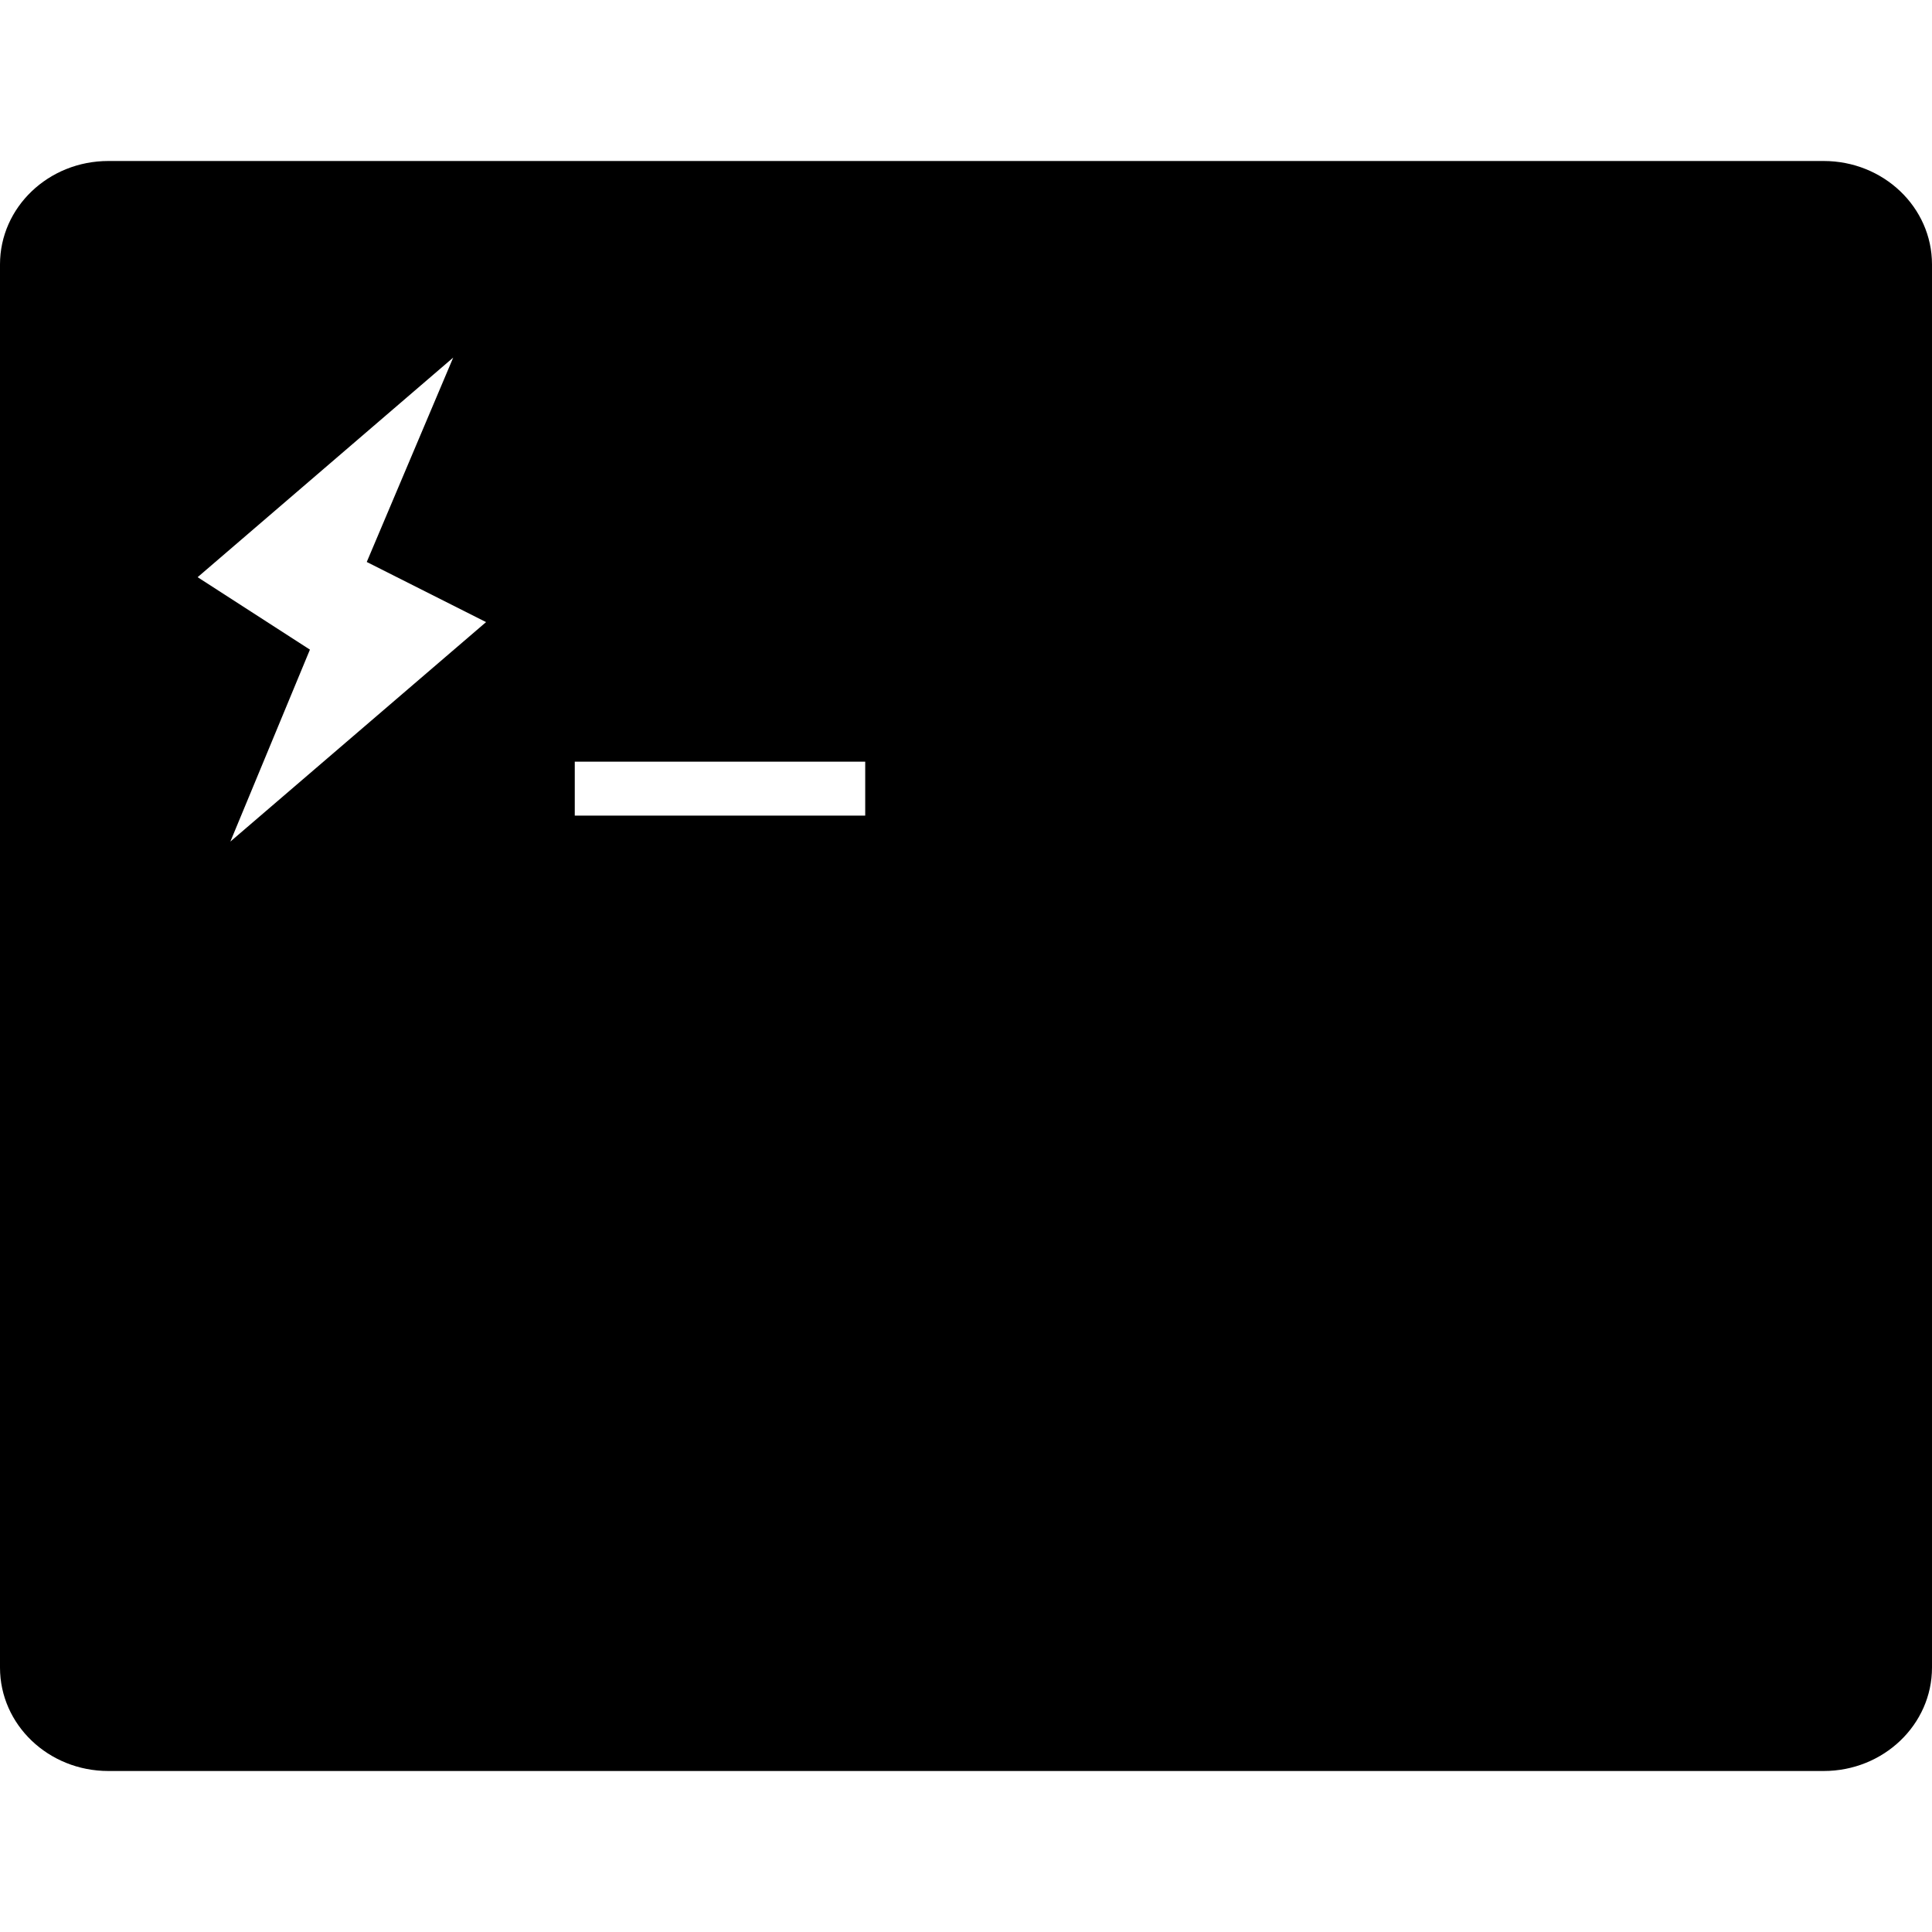 <svg viewBox="0 0 24 24" xmlns="http://www.w3.org/2000/svg">
  <path
    fill-rule="evenodd"
    clip-rule="evenodd"
    d="M1.346 2C.602 2 0 2.575 0 3.285v17.43C0 21.425.602 22 1.346 22h21.308c.744 0 1.346-.576 1.346-1.285V3.285C24 2.575 23.398 2 22.654 2H1.346zm9.401 7.462H7.14v.67h3.608v-.67zm-7.886.993l3.177-2.727-1.482-.747L5.63 4.442 2.455 7.17l1.395.9-.989 2.386z"
    fill="#000"
  ></path>
</svg>
